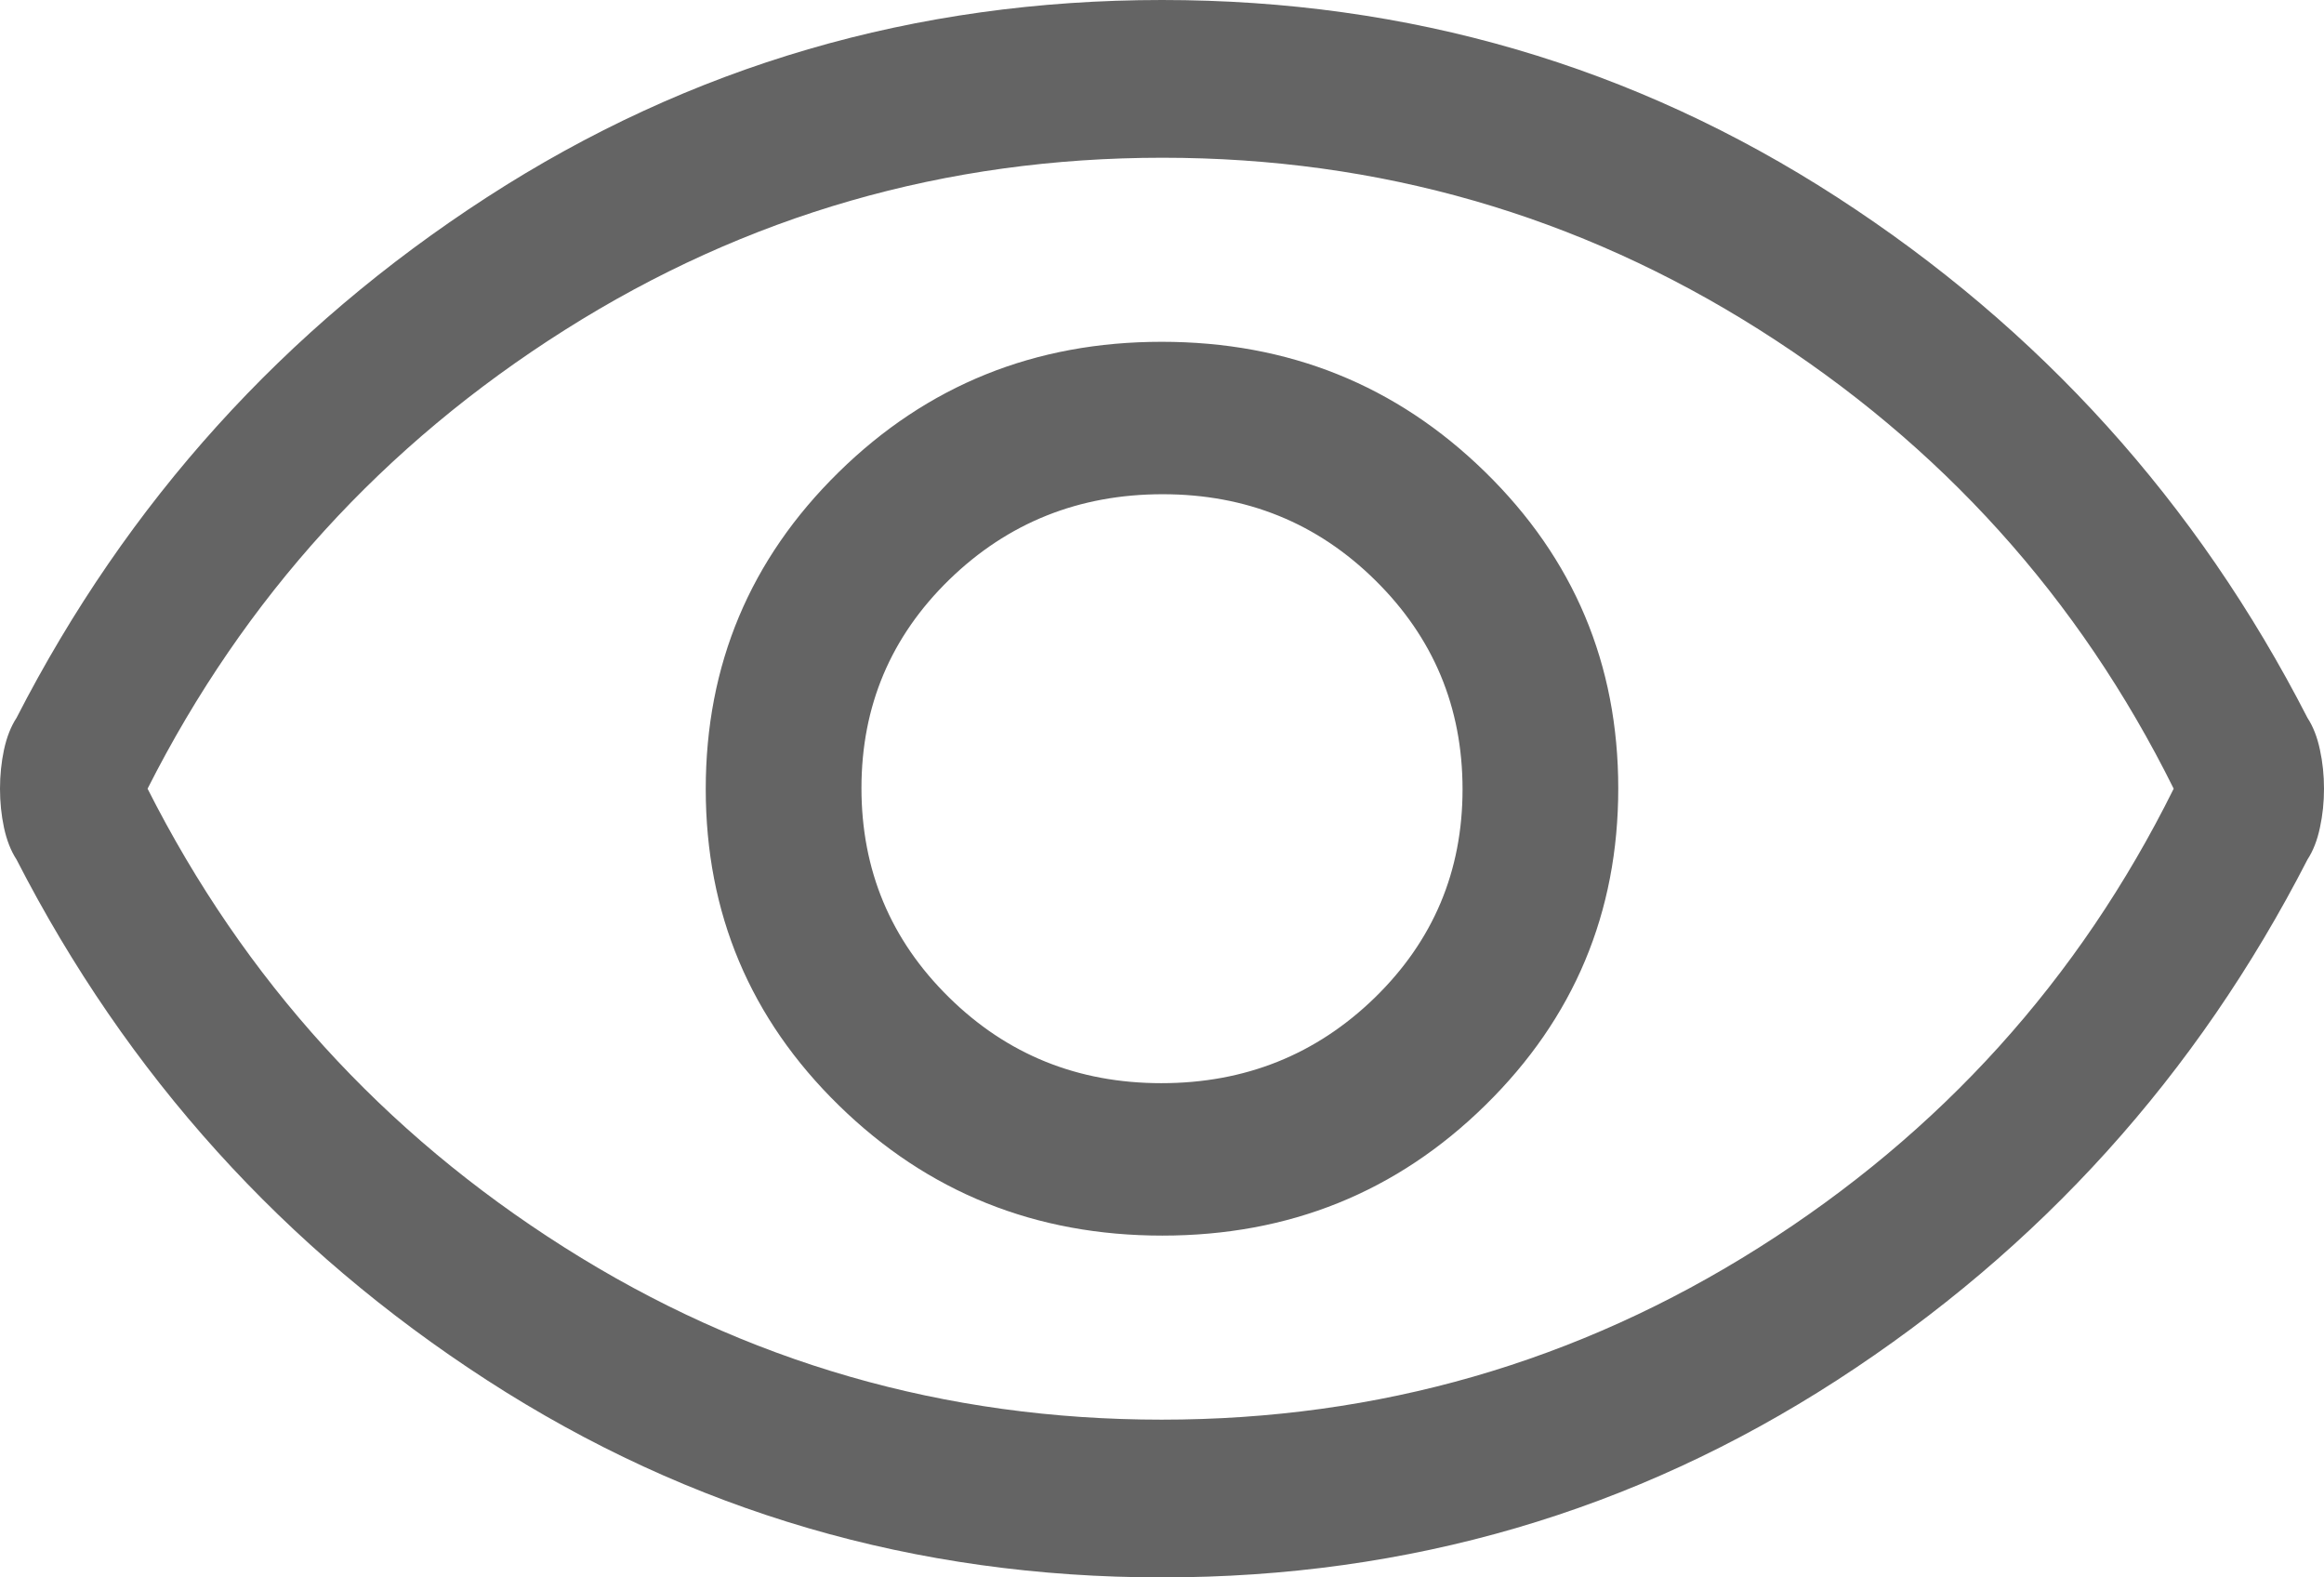 <svg width="28" height="19" viewBox="0 0 28 19" fill="none" xmlns="http://www.w3.org/2000/svg">
<path d="M14.004 14.883C15.532 14.883 16.829 14.36 17.896 13.312C18.963 12.265 19.497 10.993 19.497 9.496C19.497 8 18.962 6.729 17.892 5.684C16.823 4.639 15.524 4.117 13.996 4.117C12.468 4.117 11.171 4.64 10.104 5.688C9.037 6.735 8.503 8.007 8.503 9.504C8.503 11 9.038 12.271 10.108 13.316C11.177 14.361 12.476 14.883 14.004 14.883ZM13.992 13.047C12.984 13.047 12.13 12.701 11.43 12.01C10.729 11.319 10.379 10.48 10.379 9.493C10.379 8.505 10.732 7.669 11.437 6.982C12.143 6.296 13 5.953 14.008 5.953C15.016 5.953 15.87 6.299 16.57 6.99C17.271 7.681 17.621 8.52 17.621 9.507C17.621 10.495 17.268 11.331 16.563 12.018C15.857 12.704 15 13.047 13.992 13.047ZM14 19C11.025 19 8.315 18.208 5.868 16.625C3.422 15.042 1.532 12.951 0.199 10.353C0.131 10.249 0.081 10.121 0.048 9.969C0.016 9.818 0 9.662 0 9.5C0 9.338 0.016 9.182 0.048 9.031C0.081 8.879 0.131 8.751 0.199 8.647C1.532 6.049 3.422 3.958 5.868 2.375C8.315 0.792 11.025 0 14 0C16.975 0 19.685 0.792 22.132 2.375C24.578 3.958 26.468 6.049 27.801 8.647C27.869 8.751 27.919 8.879 27.951 9.031C27.984 9.182 28 9.338 28 9.5C28 9.662 27.984 9.818 27.951 9.969C27.919 10.121 27.869 10.249 27.801 10.353C26.468 12.951 24.578 15.042 22.132 16.625C19.685 18.208 16.975 19 14 19ZM13.995 17.1C16.606 17.1 19.006 16.409 21.194 15.026C23.382 13.643 25.047 11.801 26.189 9.5C25.047 7.199 23.384 5.357 21.2 3.974C19.015 2.591 16.617 1.9 14.005 1.9C11.394 1.9 8.994 2.591 6.806 3.974C4.618 5.357 2.942 7.199 1.778 9.5C2.942 11.801 4.616 13.643 6.801 15.026C8.985 16.409 11.383 17.1 13.995 17.1Z" fill="#646464"/>
</svg>
